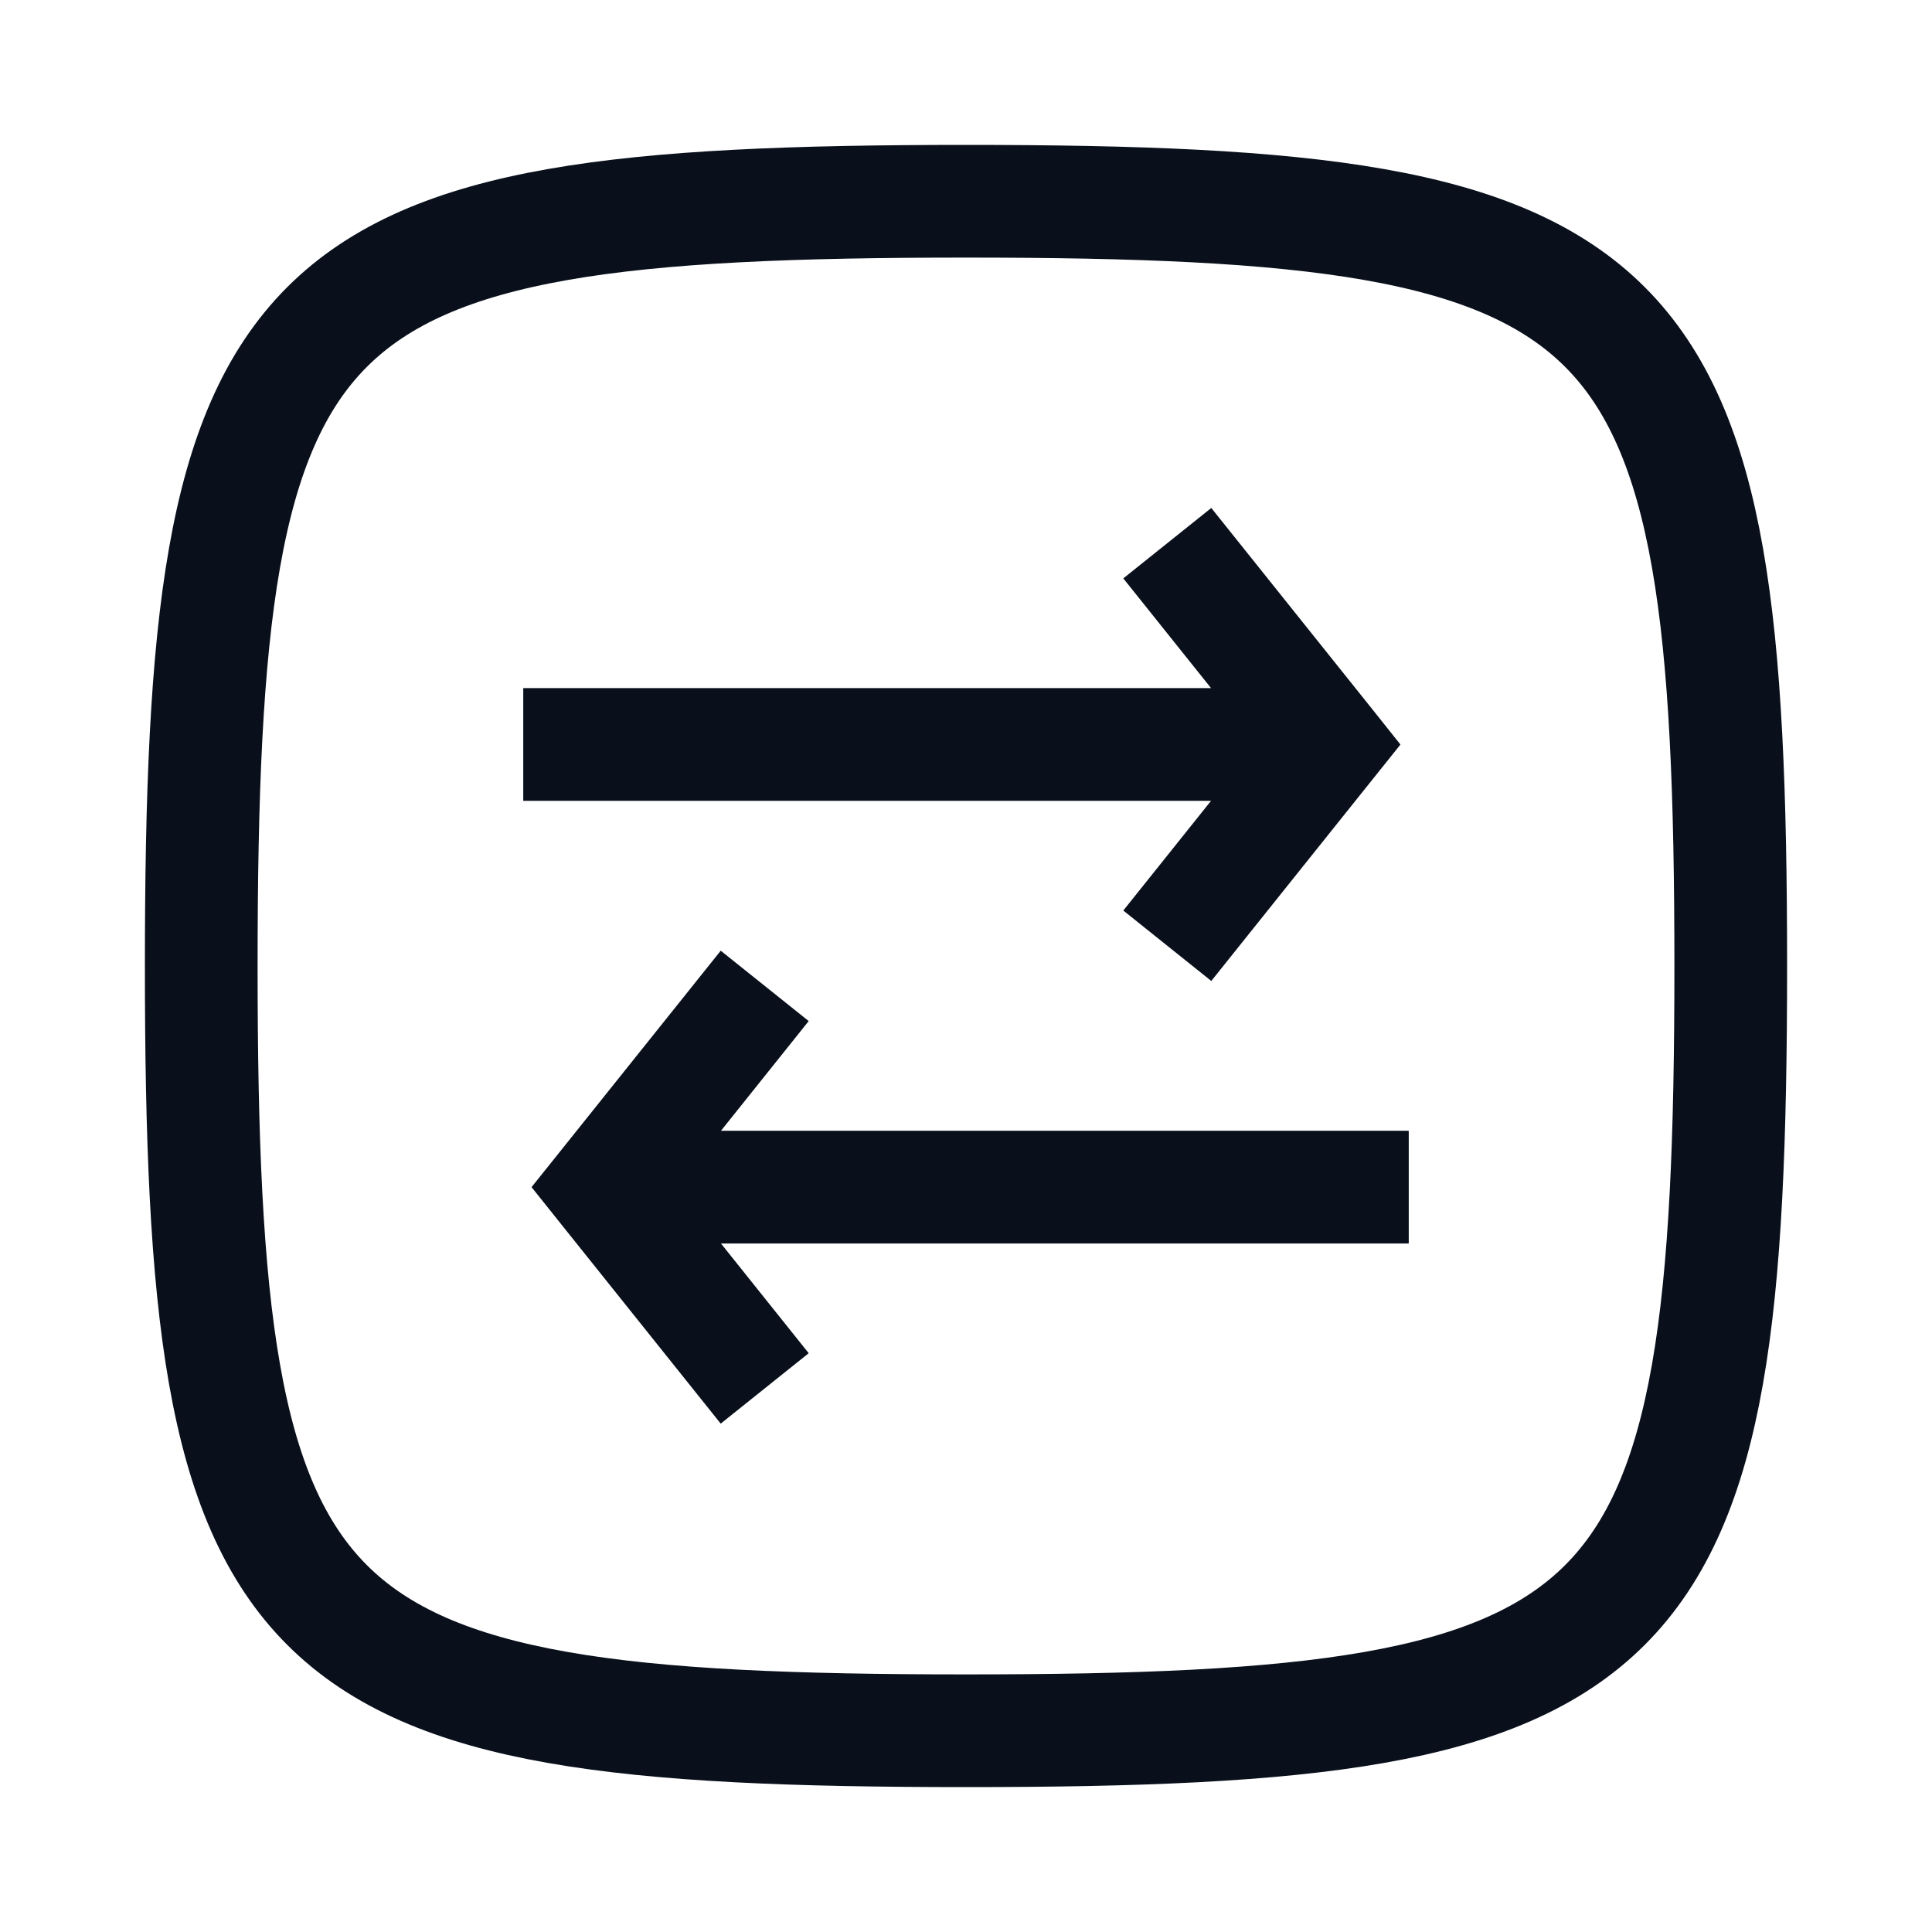 <svg fill="none" height="24" viewBox="0 0 24 24" width="24" xmlns="http://www.w3.org/2000/svg"><path clip-rule="evenodd" d="m17.047 8.81-2-2.5-1.093.875 1.09 1.363h-8.544v1.4h8.544l-1.09 1.363 1.093.875 2-2.5.35-.437z" fill="#09101c" fill-rule="evenodd"/><path clip-rule="evenodd" d="m6.953 15.185 2 2.5 1.093-.875-1.09-1.363h8.544v-1.4h-8.544l1.09-1.363-1.093-.874-2 2.5-.35.437z" fill="#09101c" fill-rule="evenodd"/><path d="m12 2.5c-8.5 0-9.5 1-9.5 9.5 0 8.5 1 9.5 9.5 9.5s9.5-1 9.5-9.5c0-8.5-1-9.5-9.5-9.5z" stroke="#09101c" stroke-width="1.4"/></svg>